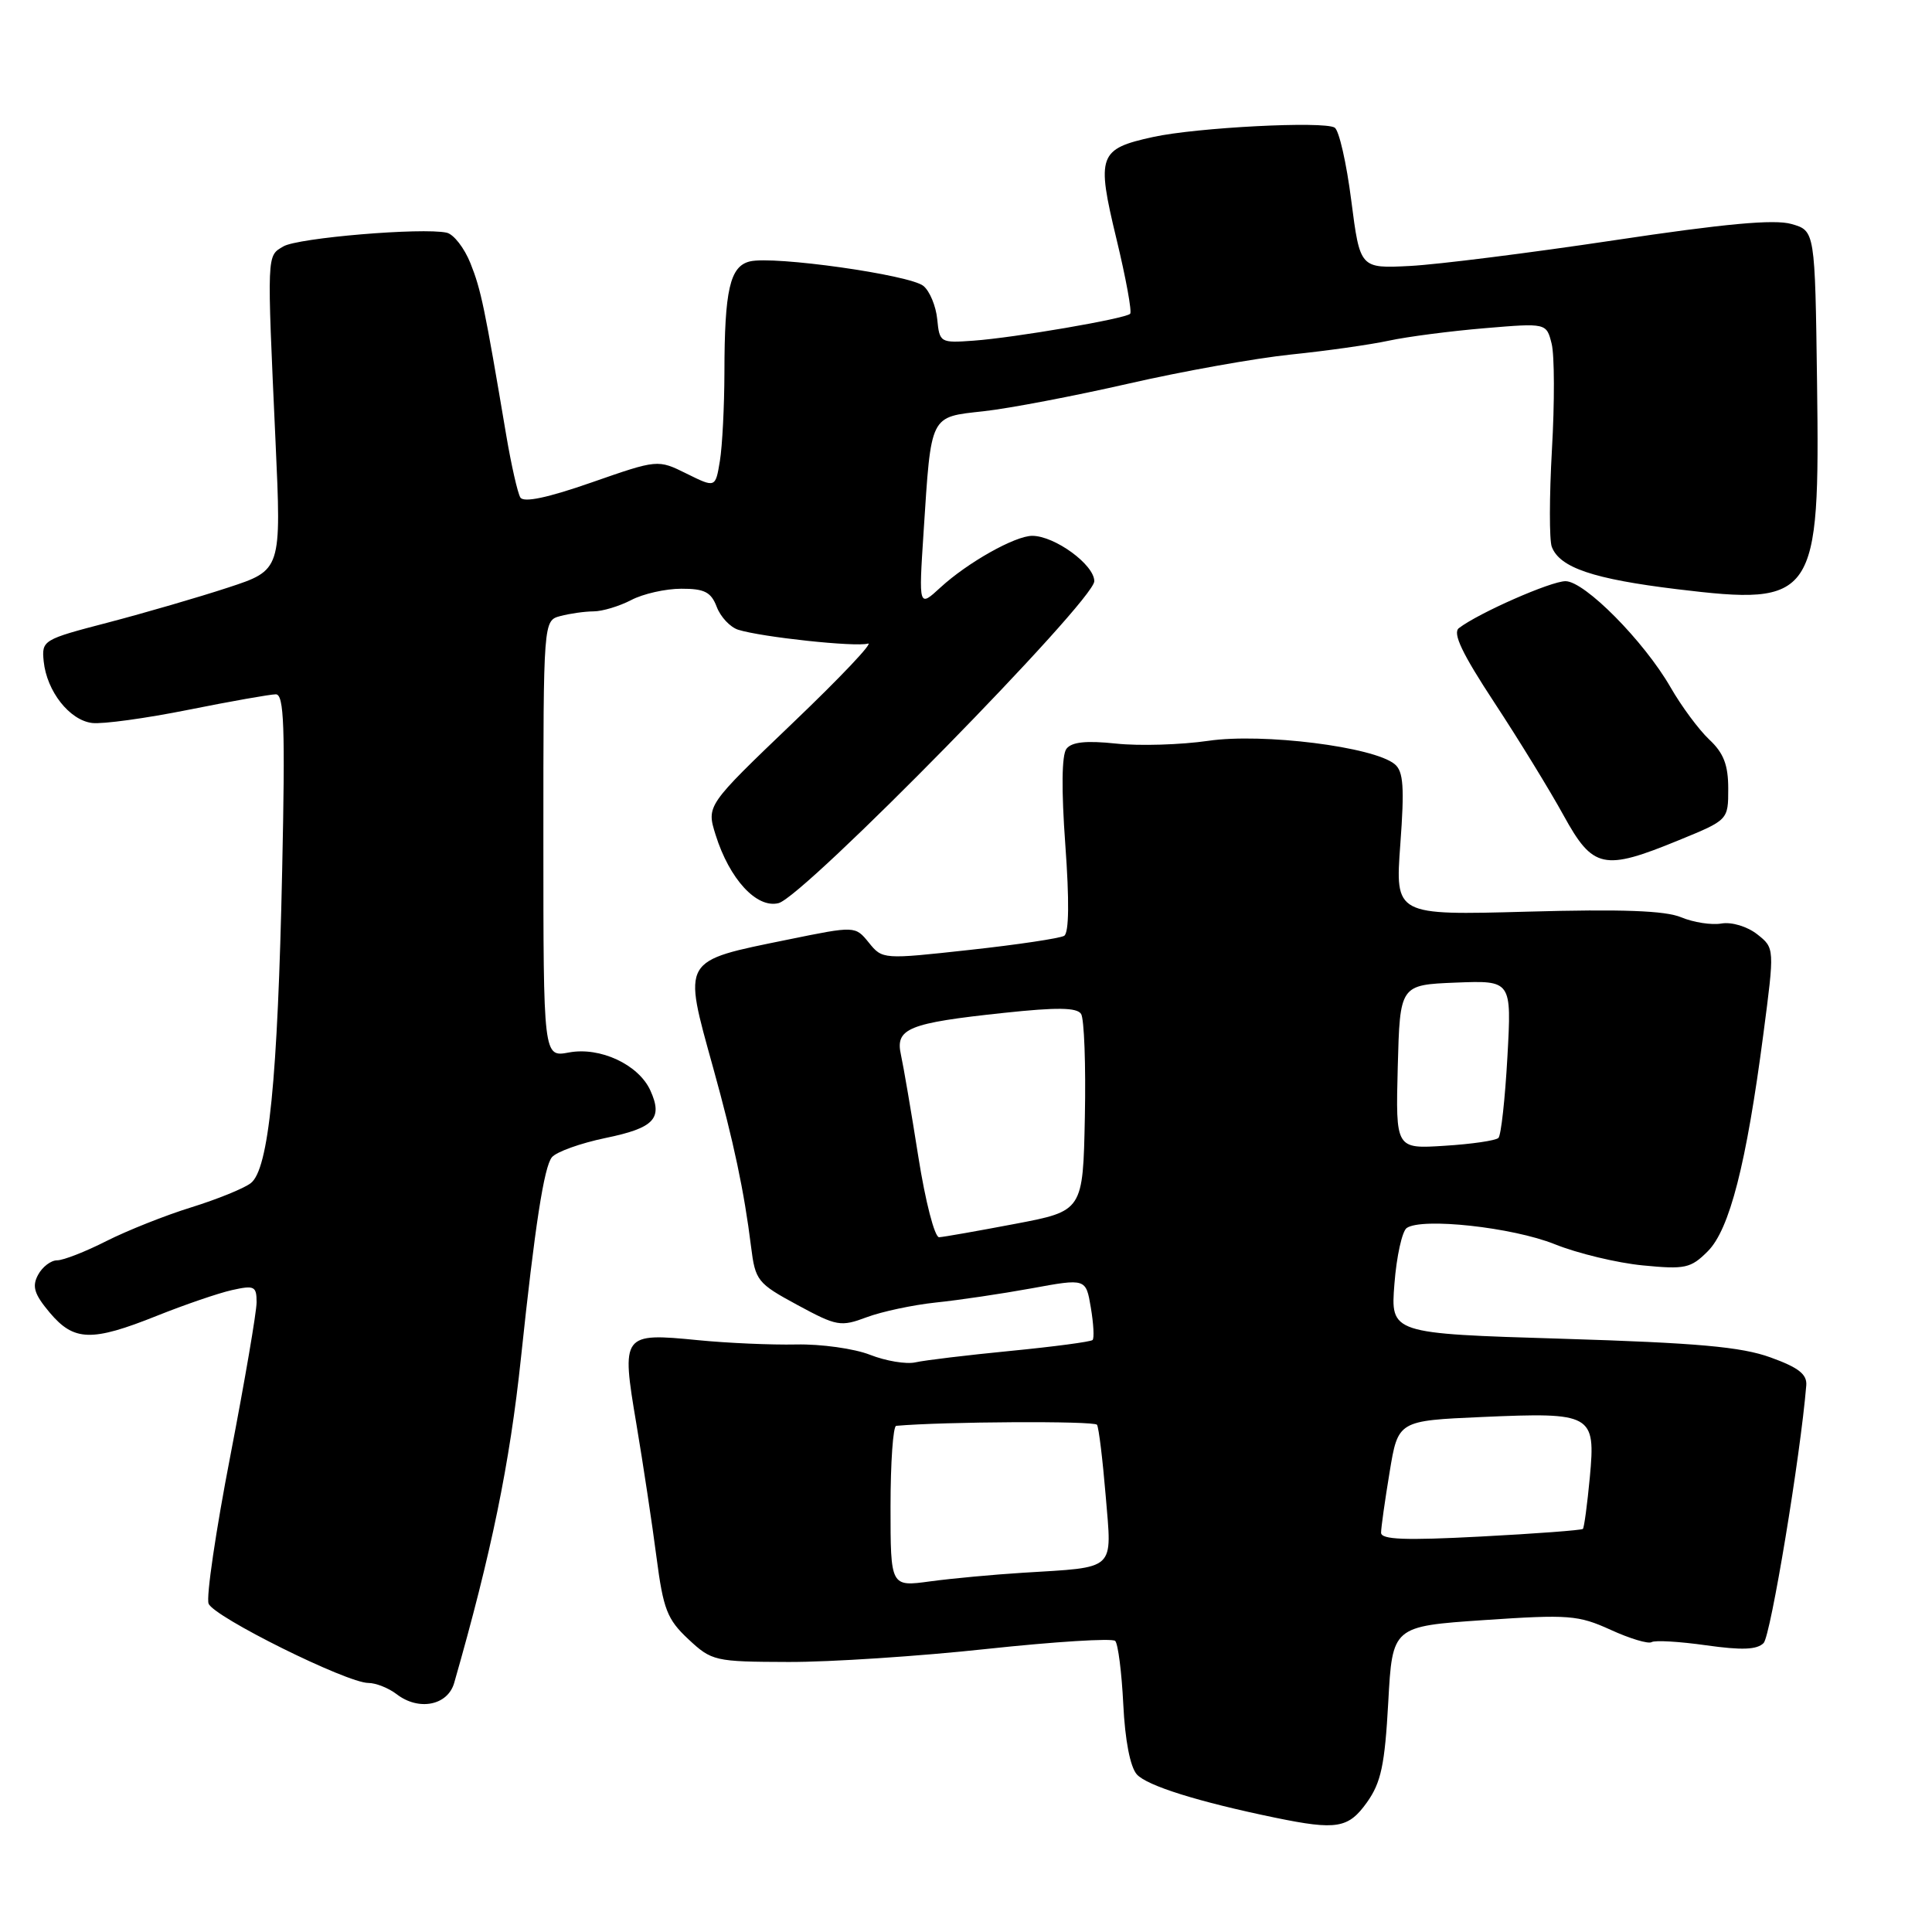 <?xml version="1.0" encoding="UTF-8" standalone="no"?>
<!DOCTYPE svg PUBLIC "-//W3C//DTD SVG 1.1//EN" "http://www.w3.org/Graphics/SVG/1.1/DTD/svg11.dtd" >
<svg xmlns="http://www.w3.org/2000/svg" xmlns:xlink="http://www.w3.org/1999/xlink" version="1.1" viewBox="0 0 256 256">
 <g >
 <path fill="currentColor"
d=" M 181.13 238.82 C 183.00 236.19 183.49 233.87 183.95 225.57 C 184.50 215.50 184.50 215.50 196.64 214.67 C 207.87 213.91 209.13 214.01 213.42 215.96 C 215.97 217.13 218.42 217.86 218.85 217.59 C 219.29 217.32 222.54 217.51 226.07 218.01 C 230.82 218.68 232.81 218.60 233.69 217.71 C 234.62 216.75 238.57 192.94 239.34 183.57 C 239.46 182.10 238.31 181.20 234.59 179.86 C 230.72 178.46 224.91 177.94 206.97 177.39 C 184.25 176.70 184.25 176.70 184.77 170.10 C 185.05 166.47 185.79 163.15 186.39 162.72 C 188.41 161.31 200.41 162.62 206.00 164.86 C 209.03 166.08 214.27 167.34 217.66 167.67 C 223.29 168.22 224.03 168.06 226.29 165.80 C 229.18 162.91 231.40 154.24 233.65 137.06 C 235.15 125.62 235.15 125.62 232.83 123.79 C 231.51 122.76 229.46 122.14 228.10 122.37 C 226.78 122.60 224.39 122.22 222.77 121.55 C 220.67 120.66 214.92 120.45 202.35 120.80 C 184.86 121.28 184.86 121.28 185.55 111.86 C 186.11 104.29 185.96 102.21 184.81 101.26 C 182.04 98.95 167.30 97.11 160.13 98.16 C 156.48 98.69 150.98 98.86 147.90 98.53 C 143.92 98.11 142.01 98.31 141.31 99.22 C 140.68 100.04 140.63 104.64 141.16 111.94 C 141.70 119.34 141.65 123.60 141.01 124.00 C 140.46 124.33 134.82 125.18 128.47 125.87 C 117.01 127.13 116.92 127.13 115.13 124.91 C 113.32 122.68 113.32 122.68 104.41 124.50 C 90.20 127.40 90.47 126.95 94.50 141.50 C 97.21 151.26 98.61 157.86 99.52 165.20 C 100.08 169.69 100.36 170.05 105.65 172.91 C 110.88 175.74 111.39 175.83 114.84 174.54 C 116.85 173.79 120.97 172.91 124.00 172.59 C 127.03 172.28 132.74 171.43 136.70 170.71 C 143.89 169.39 143.89 169.39 144.54 173.26 C 144.90 175.39 145.01 177.33 144.77 177.56 C 144.54 177.79 139.66 178.44 133.92 179.00 C 128.19 179.56 122.51 180.24 121.29 180.52 C 120.08 180.79 117.38 180.34 115.29 179.52 C 113.21 178.70 108.80 178.08 105.50 178.15 C 102.20 178.22 96.35 177.96 92.50 177.58 C 82.43 176.59 82.31 176.75 84.32 188.66 C 85.23 194.07 86.43 202.03 86.99 206.35 C 87.89 213.25 88.40 214.57 91.21 217.20 C 94.32 220.10 94.70 220.19 104.46 220.22 C 109.98 220.24 121.83 219.46 130.78 218.49 C 139.74 217.53 147.38 217.05 147.77 217.43 C 148.15 217.82 148.63 221.59 148.84 225.82 C 149.07 230.57 149.75 234.11 150.63 235.11 C 151.97 236.62 158.78 238.75 169.00 240.86 C 177.12 242.53 178.67 242.27 181.13 238.82 Z  M 60.18 223.00 C 65.11 205.81 67.55 193.93 69.03 179.93 C 70.88 162.41 72.09 154.60 73.13 153.34 C 73.73 152.62 76.92 151.48 80.23 150.79 C 86.70 149.46 87.87 148.21 86.17 144.48 C 84.61 141.06 79.51 138.68 75.38 139.46 C 72.00 140.09 72.00 140.09 72.00 111.16 C 72.00 82.23 72.00 82.23 74.25 81.63 C 75.49 81.30 77.46 81.02 78.64 81.01 C 79.81 81.01 82.06 80.33 83.64 79.51 C 85.21 78.68 88.20 78.01 90.27 78.01 C 93.35 78.00 94.22 78.45 94.97 80.41 C 95.47 81.74 96.75 83.10 97.80 83.44 C 100.90 84.42 113.37 85.76 115.00 85.28 C 115.83 85.04 111.35 89.77 105.05 95.79 C 93.61 106.74 93.61 106.74 94.82 110.62 C 96.66 116.49 100.26 120.40 103.16 119.67 C 106.52 118.83 145.00 79.59 145.00 77.01 C 145.00 74.83 139.77 71.01 136.78 71.00 C 134.50 71.00 128.21 74.54 124.62 77.84 C 121.73 80.50 121.73 80.50 122.38 70.50 C 123.40 54.77 123.15 55.29 130.35 54.49 C 133.73 54.12 142.35 52.47 149.50 50.84 C 156.65 49.20 166.34 47.47 171.03 46.98 C 175.73 46.50 181.58 45.67 184.03 45.14 C 186.49 44.61 192.19 43.87 196.71 43.49 C 204.91 42.80 204.91 42.80 205.60 45.54 C 205.98 47.05 206.00 53.36 205.64 59.56 C 205.29 65.76 205.28 71.57 205.62 72.46 C 206.68 75.22 211.11 76.72 222.20 78.07 C 240.54 80.29 241.15 79.38 240.77 50.80 C 240.50 30.57 240.50 30.57 237.37 29.68 C 235.12 29.03 228.51 29.64 213.87 31.84 C 202.67 33.52 190.51 35.05 186.85 35.24 C 180.21 35.58 180.21 35.58 179.05 26.57 C 178.42 21.61 177.43 17.26 176.85 16.91 C 175.41 16.02 158.55 16.89 152.80 18.15 C 145.56 19.73 145.26 20.57 147.93 31.63 C 149.19 36.85 150.01 41.33 149.75 41.58 C 149.11 42.23 134.43 44.75 129.00 45.14 C 124.60 45.46 124.49 45.40 124.19 42.31 C 124.02 40.57 123.20 38.58 122.36 37.89 C 120.59 36.42 102.52 33.87 99.36 34.64 C 96.72 35.28 96.00 38.42 95.99 49.37 C 95.98 53.84 95.71 59.11 95.39 61.07 C 94.80 64.65 94.80 64.65 90.98 62.76 C 87.16 60.87 87.16 60.87 78.38 63.93 C 72.57 65.96 69.39 66.63 68.95 65.92 C 68.59 65.34 67.75 61.63 67.08 57.68 C 64.21 40.66 63.74 38.40 62.34 34.89 C 61.53 32.86 60.11 31.03 59.18 30.83 C 55.94 30.13 39.48 31.51 37.55 32.65 C 35.34 33.96 35.36 33.29 36.51 58.52 C 37.29 75.54 37.29 75.54 30.21 77.86 C 26.31 79.14 19.16 81.22 14.31 82.49 C 5.67 84.74 5.51 84.84 5.79 87.64 C 6.20 91.61 9.22 95.44 12.21 95.80 C 13.60 95.97 19.34 95.18 24.97 94.05 C 30.61 92.92 35.82 92.00 36.55 92.00 C 37.64 92.00 37.80 96.28 37.39 115.25 C 36.80 143.16 35.61 154.97 33.22 156.78 C 32.29 157.49 28.75 158.92 25.34 159.98 C 21.94 161.03 16.89 163.04 14.11 164.44 C 11.34 165.85 8.39 167.00 7.57 167.00 C 6.74 167.00 5.61 167.87 5.04 168.93 C 4.22 170.46 4.53 171.48 6.59 173.93 C 9.80 177.74 12.14 177.81 20.79 174.35 C 24.44 172.89 28.90 171.36 30.71 170.95 C 33.71 170.28 34.00 170.42 34.00 172.56 C 34.00 173.84 32.43 183.01 30.52 192.91 C 28.60 202.82 27.30 211.63 27.64 212.49 C 28.30 214.24 45.96 223.00 48.81 223.00 C 49.80 223.00 51.49 223.67 52.56 224.49 C 55.48 226.74 59.32 225.99 60.18 223.00 Z  M 222.48 111.32 C 229.00 108.65 229.00 108.65 229.00 104.50 C 229.00 101.36 228.39 99.77 226.48 97.99 C 225.10 96.69 222.79 93.57 221.35 91.06 C 217.83 84.95 209.99 77.03 207.45 77.01 C 205.52 77.00 195.93 81.22 193.31 83.23 C 192.45 83.89 193.74 86.60 198.02 93.11 C 201.26 98.04 205.38 104.76 207.18 108.04 C 211.08 115.13 212.48 115.43 222.48 111.32 Z  M 118.00 199.63 C 118.00 193.78 118.34 188.97 118.75 188.93 C 125.02 188.37 145.04 188.26 145.36 188.79 C 145.60 189.18 146.11 193.42 146.51 198.20 C 147.34 208.27 148.04 207.62 135.50 208.40 C 131.65 208.64 126.14 209.15 123.25 209.54 C 118.00 210.26 118.00 210.26 118.00 199.63 Z  M 183.00 203.09 C 183.00 202.43 183.51 198.82 184.13 195.07 C 185.25 188.25 185.25 188.25 196.38 187.76 C 210.99 187.12 211.44 187.37 210.66 195.75 C 210.32 199.34 209.91 202.42 209.74 202.59 C 209.57 202.76 203.48 203.22 196.21 203.60 C 186.18 204.13 183.00 204.01 183.00 203.09 Z  M 121.68 153.25 C 120.75 147.34 119.71 141.27 119.38 139.77 C 118.60 136.27 120.34 135.56 133.03 134.21 C 140.05 133.46 142.69 133.49 143.25 134.35 C 143.66 134.98 143.89 141.12 143.75 147.98 C 143.50 160.46 143.50 160.46 134.50 162.17 C 129.55 163.11 125.02 163.91 124.44 163.94 C 123.85 163.97 122.62 159.22 121.68 153.25 Z  M 185.21 141.37 C 185.50 130.50 185.50 130.50 192.90 130.20 C 200.30 129.91 200.30 129.91 199.74 140.03 C 199.43 145.60 198.90 150.44 198.55 150.78 C 198.21 151.13 195.00 151.60 191.43 151.82 C 184.93 152.24 184.93 152.24 185.21 141.37 Z "/>
</g>
</svg>